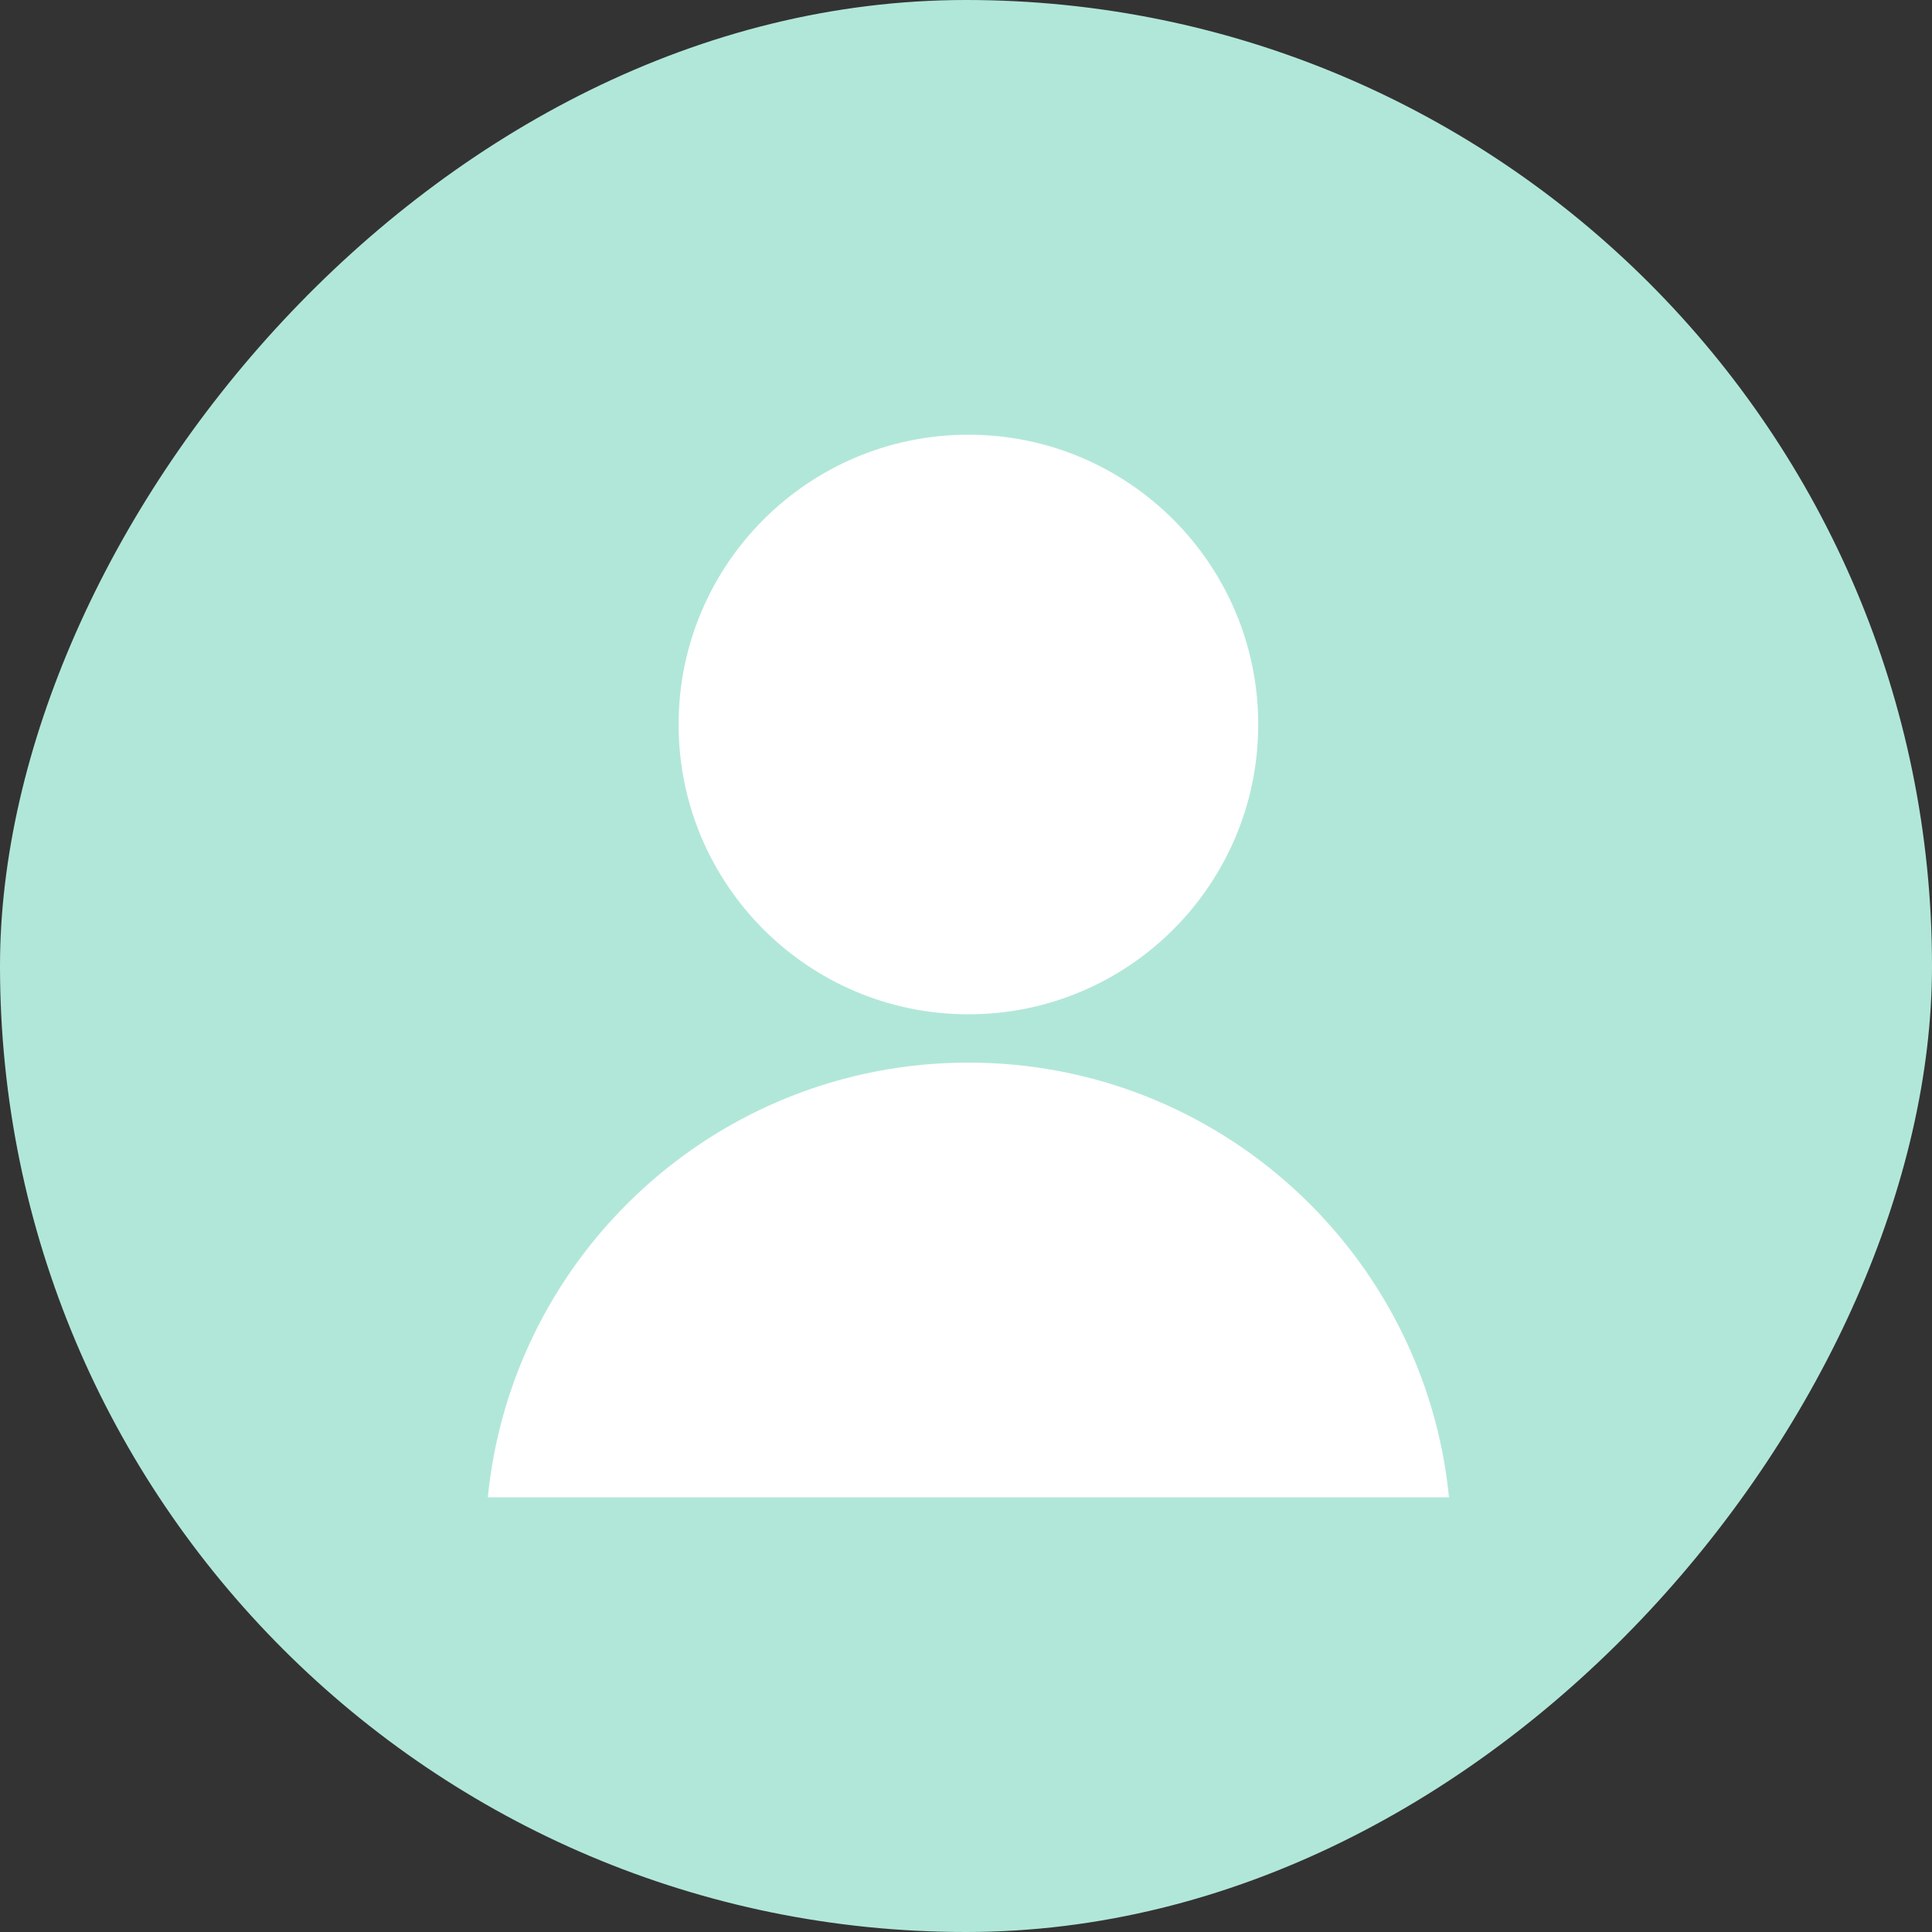 <svg width="32" height="32" viewBox="0 0 32 32" fill="none" xmlns="http://www.w3.org/2000/svg">
<rect x="0" y="0" width="32" height="32" fill="#333333" stroke="none"/>
<rect width="32" height="32" rx="16" transform="matrix(-1 0 0 1 32 0)" fill="#B1E7D9"/>
<path d="M11.24 12C11.24 14.651 13.389 16.8 16.04 16.8C18.691 16.8 20.84 14.651 20.84 12C20.84 9.349 18.691 7.2 16.04 7.2C13.389 7.2 11.24 9.349 11.24 12Z" fill="white"/>
<path d="M16.04 17.6C11.892 17.6 8.481 20.757 8.08 24.8H24C23.599 20.757 20.188 17.6 16.04 17.6Z" fill="white"/>
</svg>
